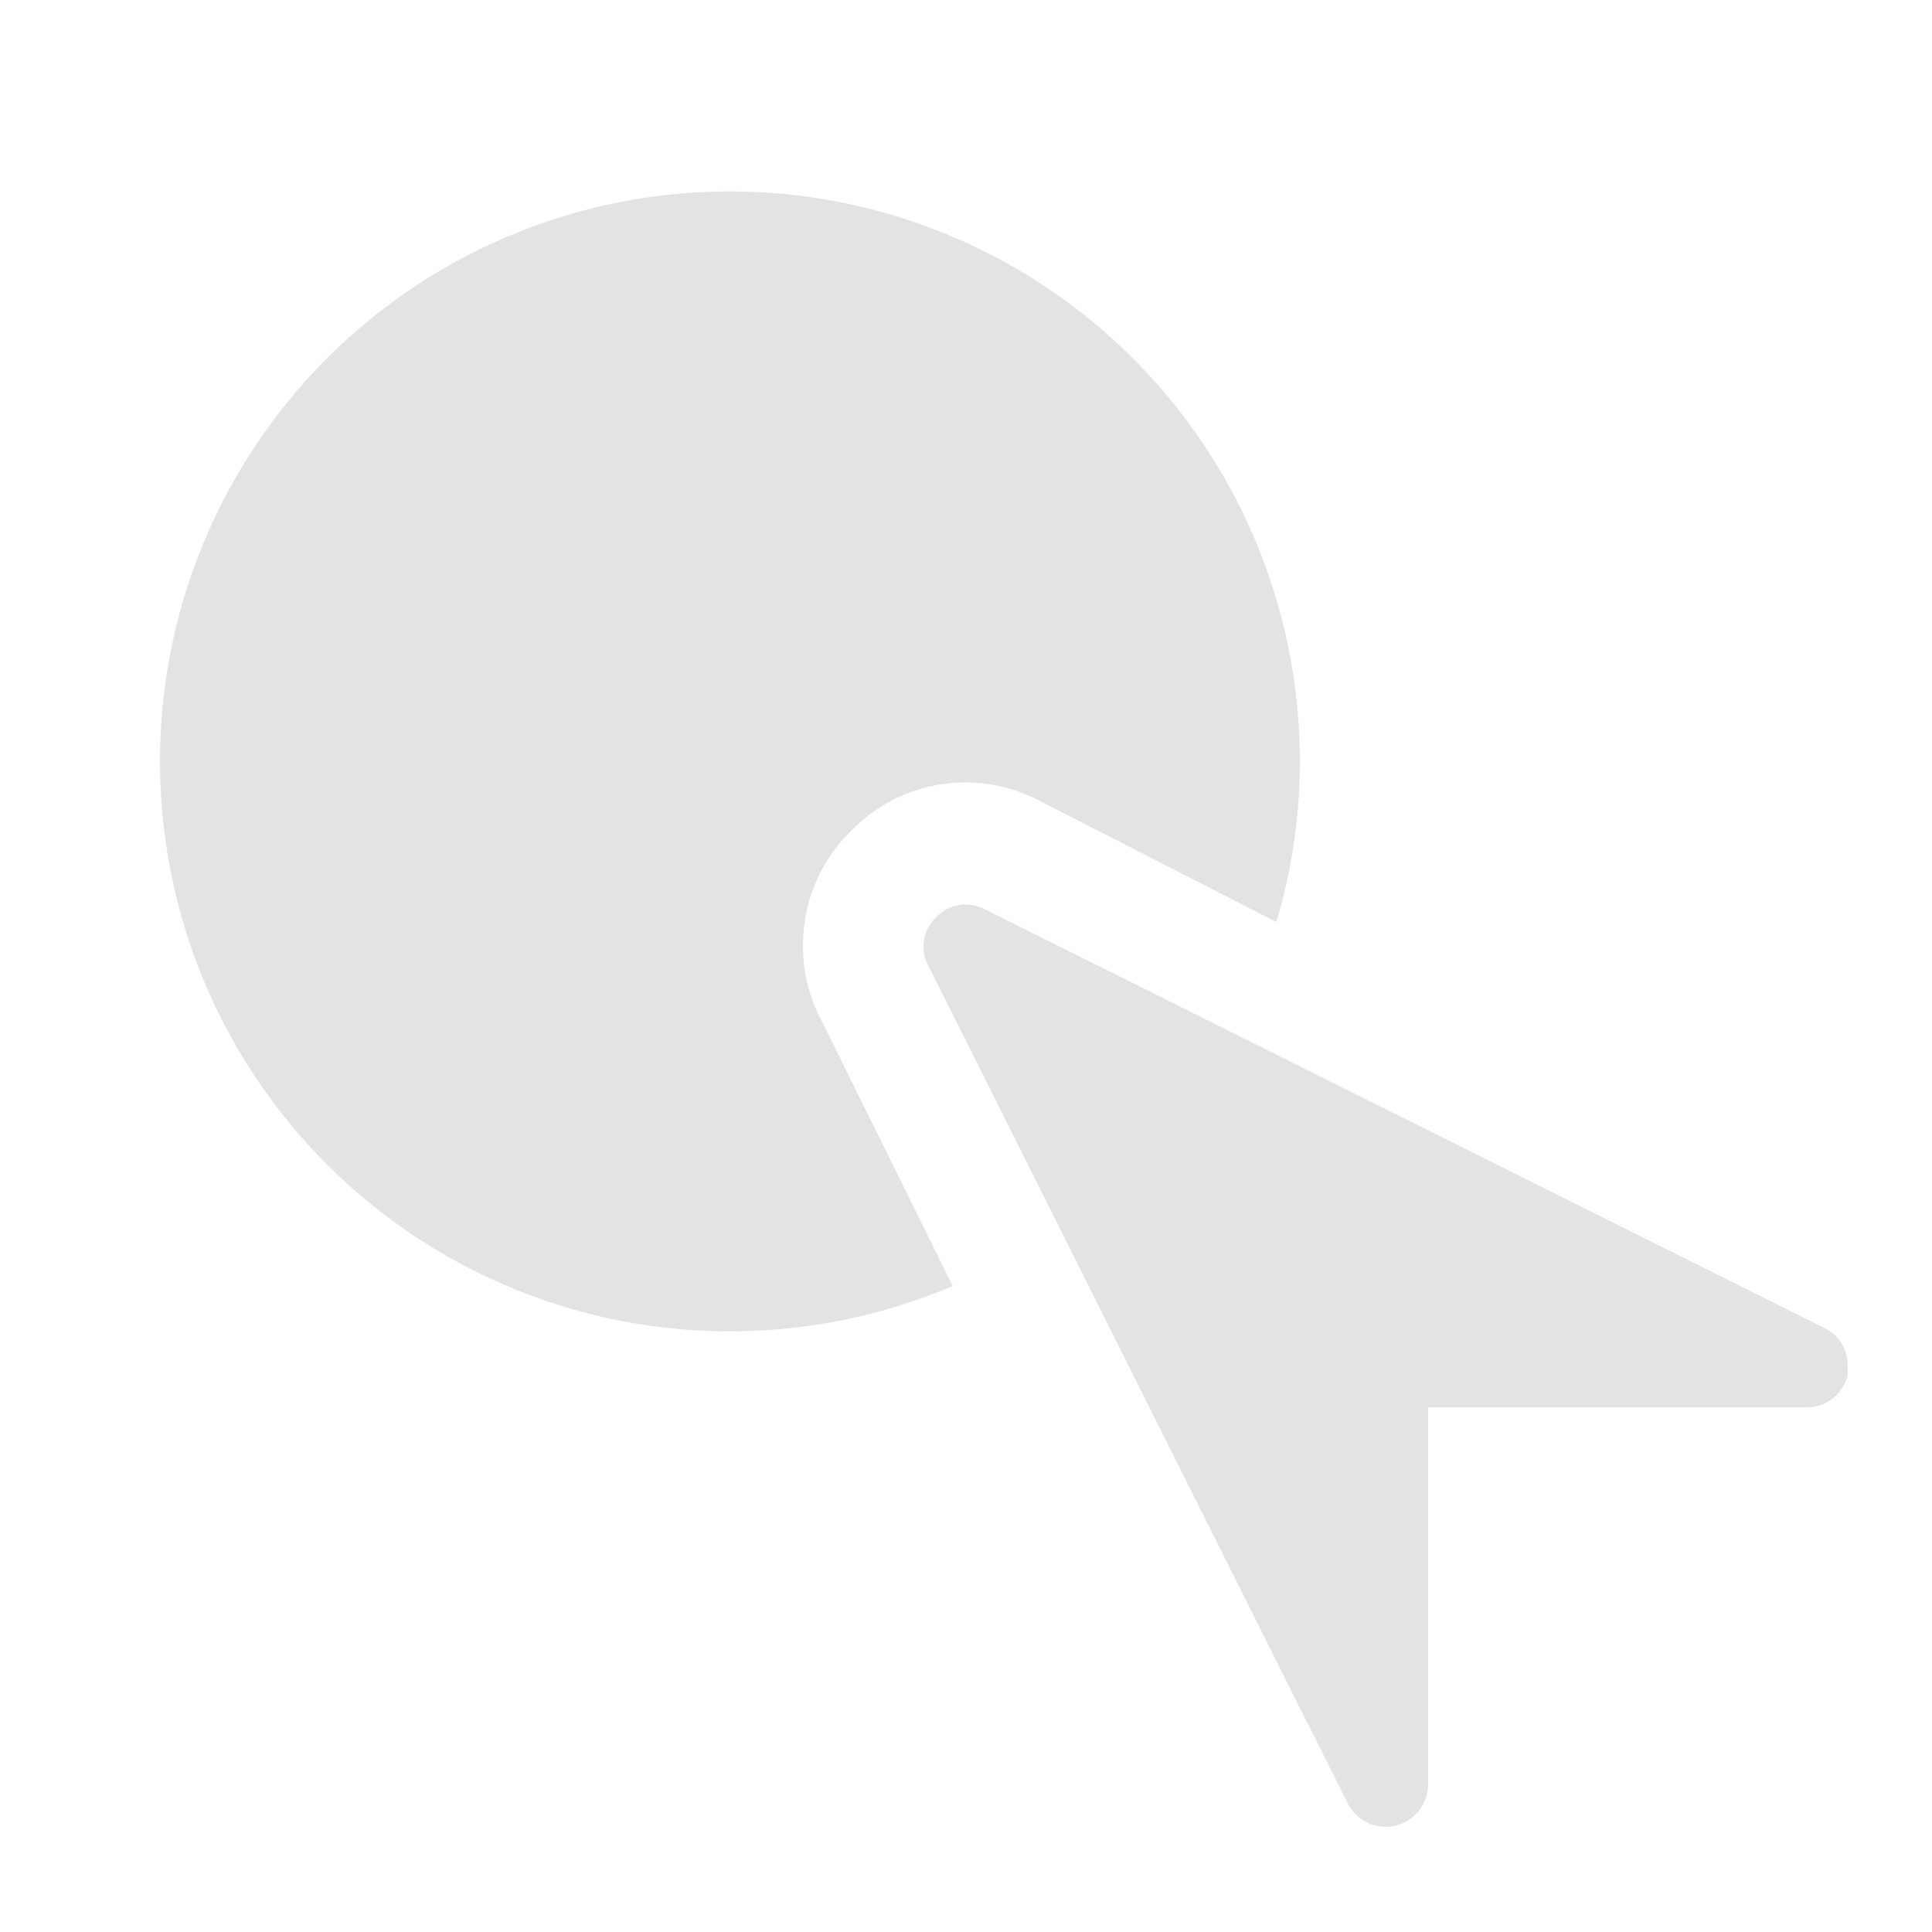 <svg id="Calque_1" data-name="Calque 1" xmlns="http://www.w3.org/2000/svg" viewBox="0 0 32 32"><title>selectlayer_l</title><path d="M30.22,22a.67.67,0,0,1,.38.61,1,1,0,0,1,0,.17.7.7,0,0,1-.68.53H23.65v6.26a.7.7,0,0,1-1.32.31L15.38,16a.61.61,0,0,1-.08-.32.67.67,0,0,1,.21-.49.68.68,0,0,1,.8-.13Z" style="fill:#e3e3e3"/><path d="M13.59,16.87a2.57,2.57,0,0,1-.29-1.21,2.63,2.63,0,0,1,.81-1.91,2.63,2.63,0,0,1,3.12-.48l3.91,2a9.26,9.26,0,0,0,.39-2.64,9.44,9.44,0,1,0-5.75,8.67Z" style="fill:#e3e3e3"/><path d="M30.22,22a.67.67,0,0,1,.38.61,1,1,0,0,1,0,.17.7.7,0,0,1-.68.53H23.65v6.26a.7.7,0,0,1-1.32.31L15.38,16a.61.61,0,0,1-.08-.32.67.67,0,0,1,.21-.49.68.68,0,0,1,.8-.13Z" style="fill:#e3e3e3"/></svg>